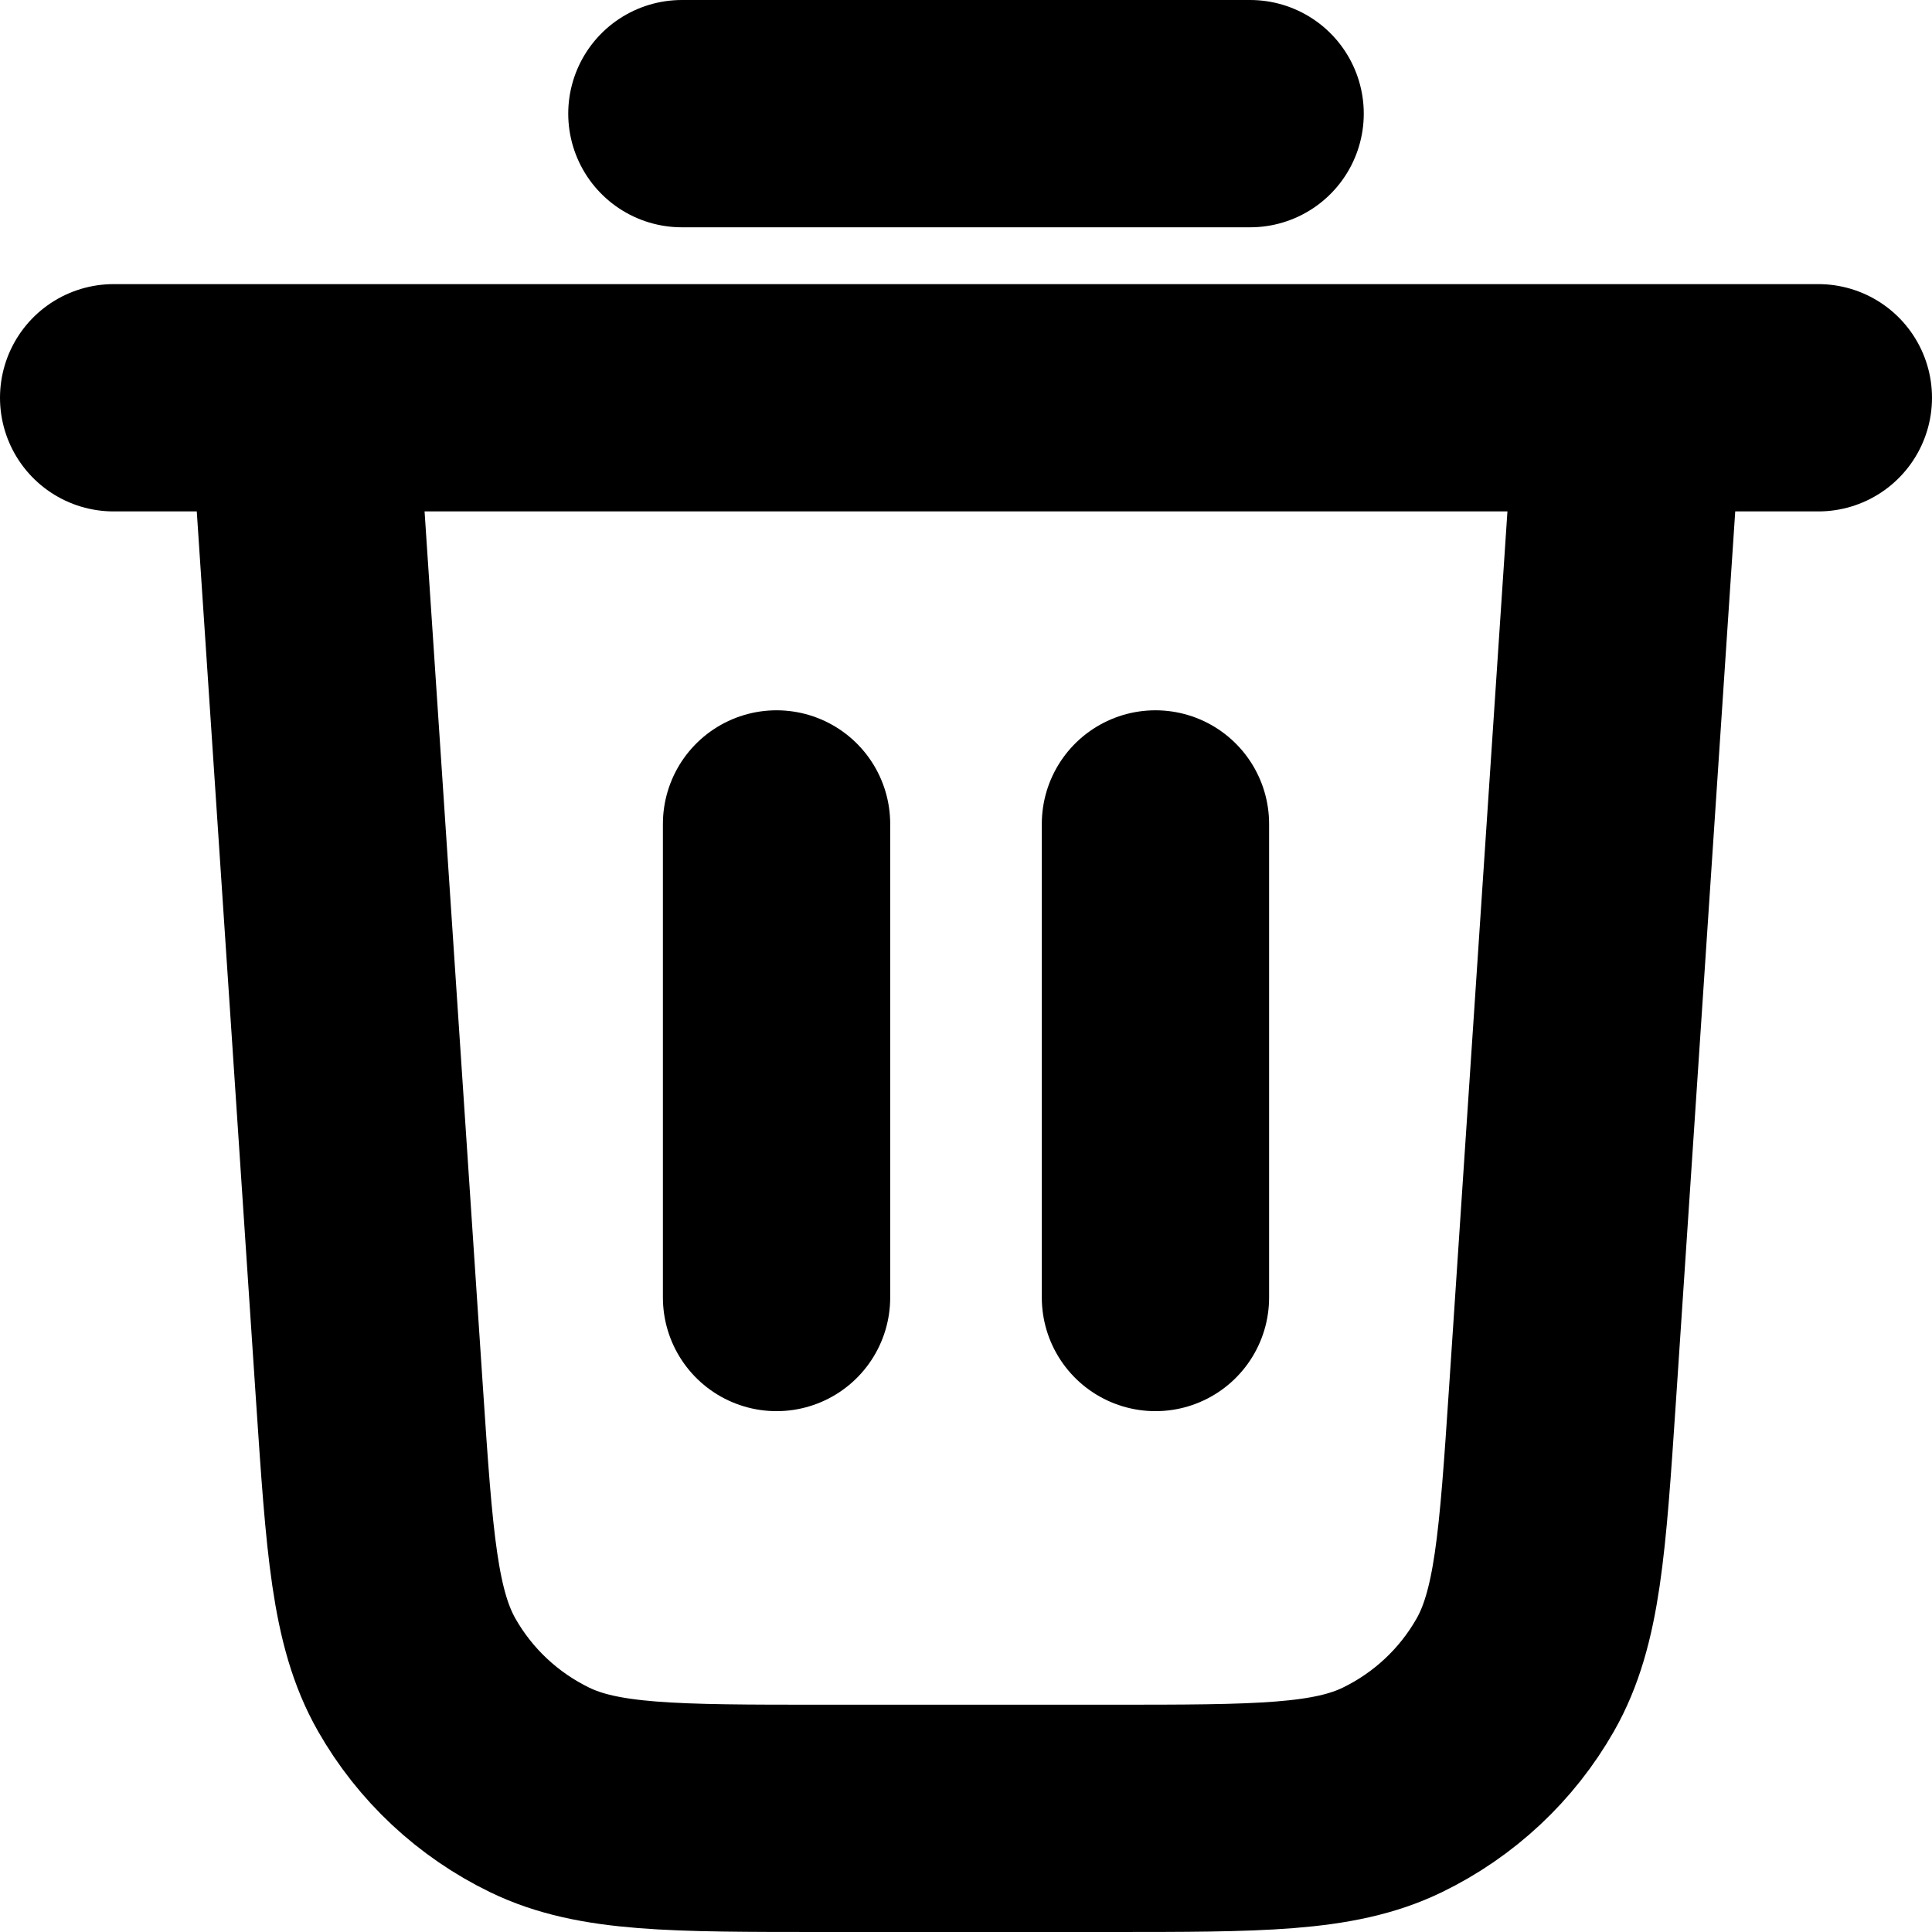 <svg width="17" height="17" viewBox="0 0 17 17" fill="none" xmlns="http://www.w3.org/2000/svg">
<path d="M6 1H11M1 3.5H16M14.333 3.5L13.749 12.266C13.661 13.581 13.617 14.239 13.333 14.738C13.083 15.177 12.706 15.529 12.251 15.75C11.735 16 11.076 16 9.758 16H7.242C5.924 16 5.265 16 4.749 15.75C4.294 15.529 3.917 15.177 3.667 14.738C3.383 14.239 3.339 13.581 3.251 12.266L2.667 3.5M6.833 7.25V11.417M10.167 7.25V11.417" stroke="black" stroke-width="2" stroke-linecap="round" stroke-linejoin="round"/>
</svg>
